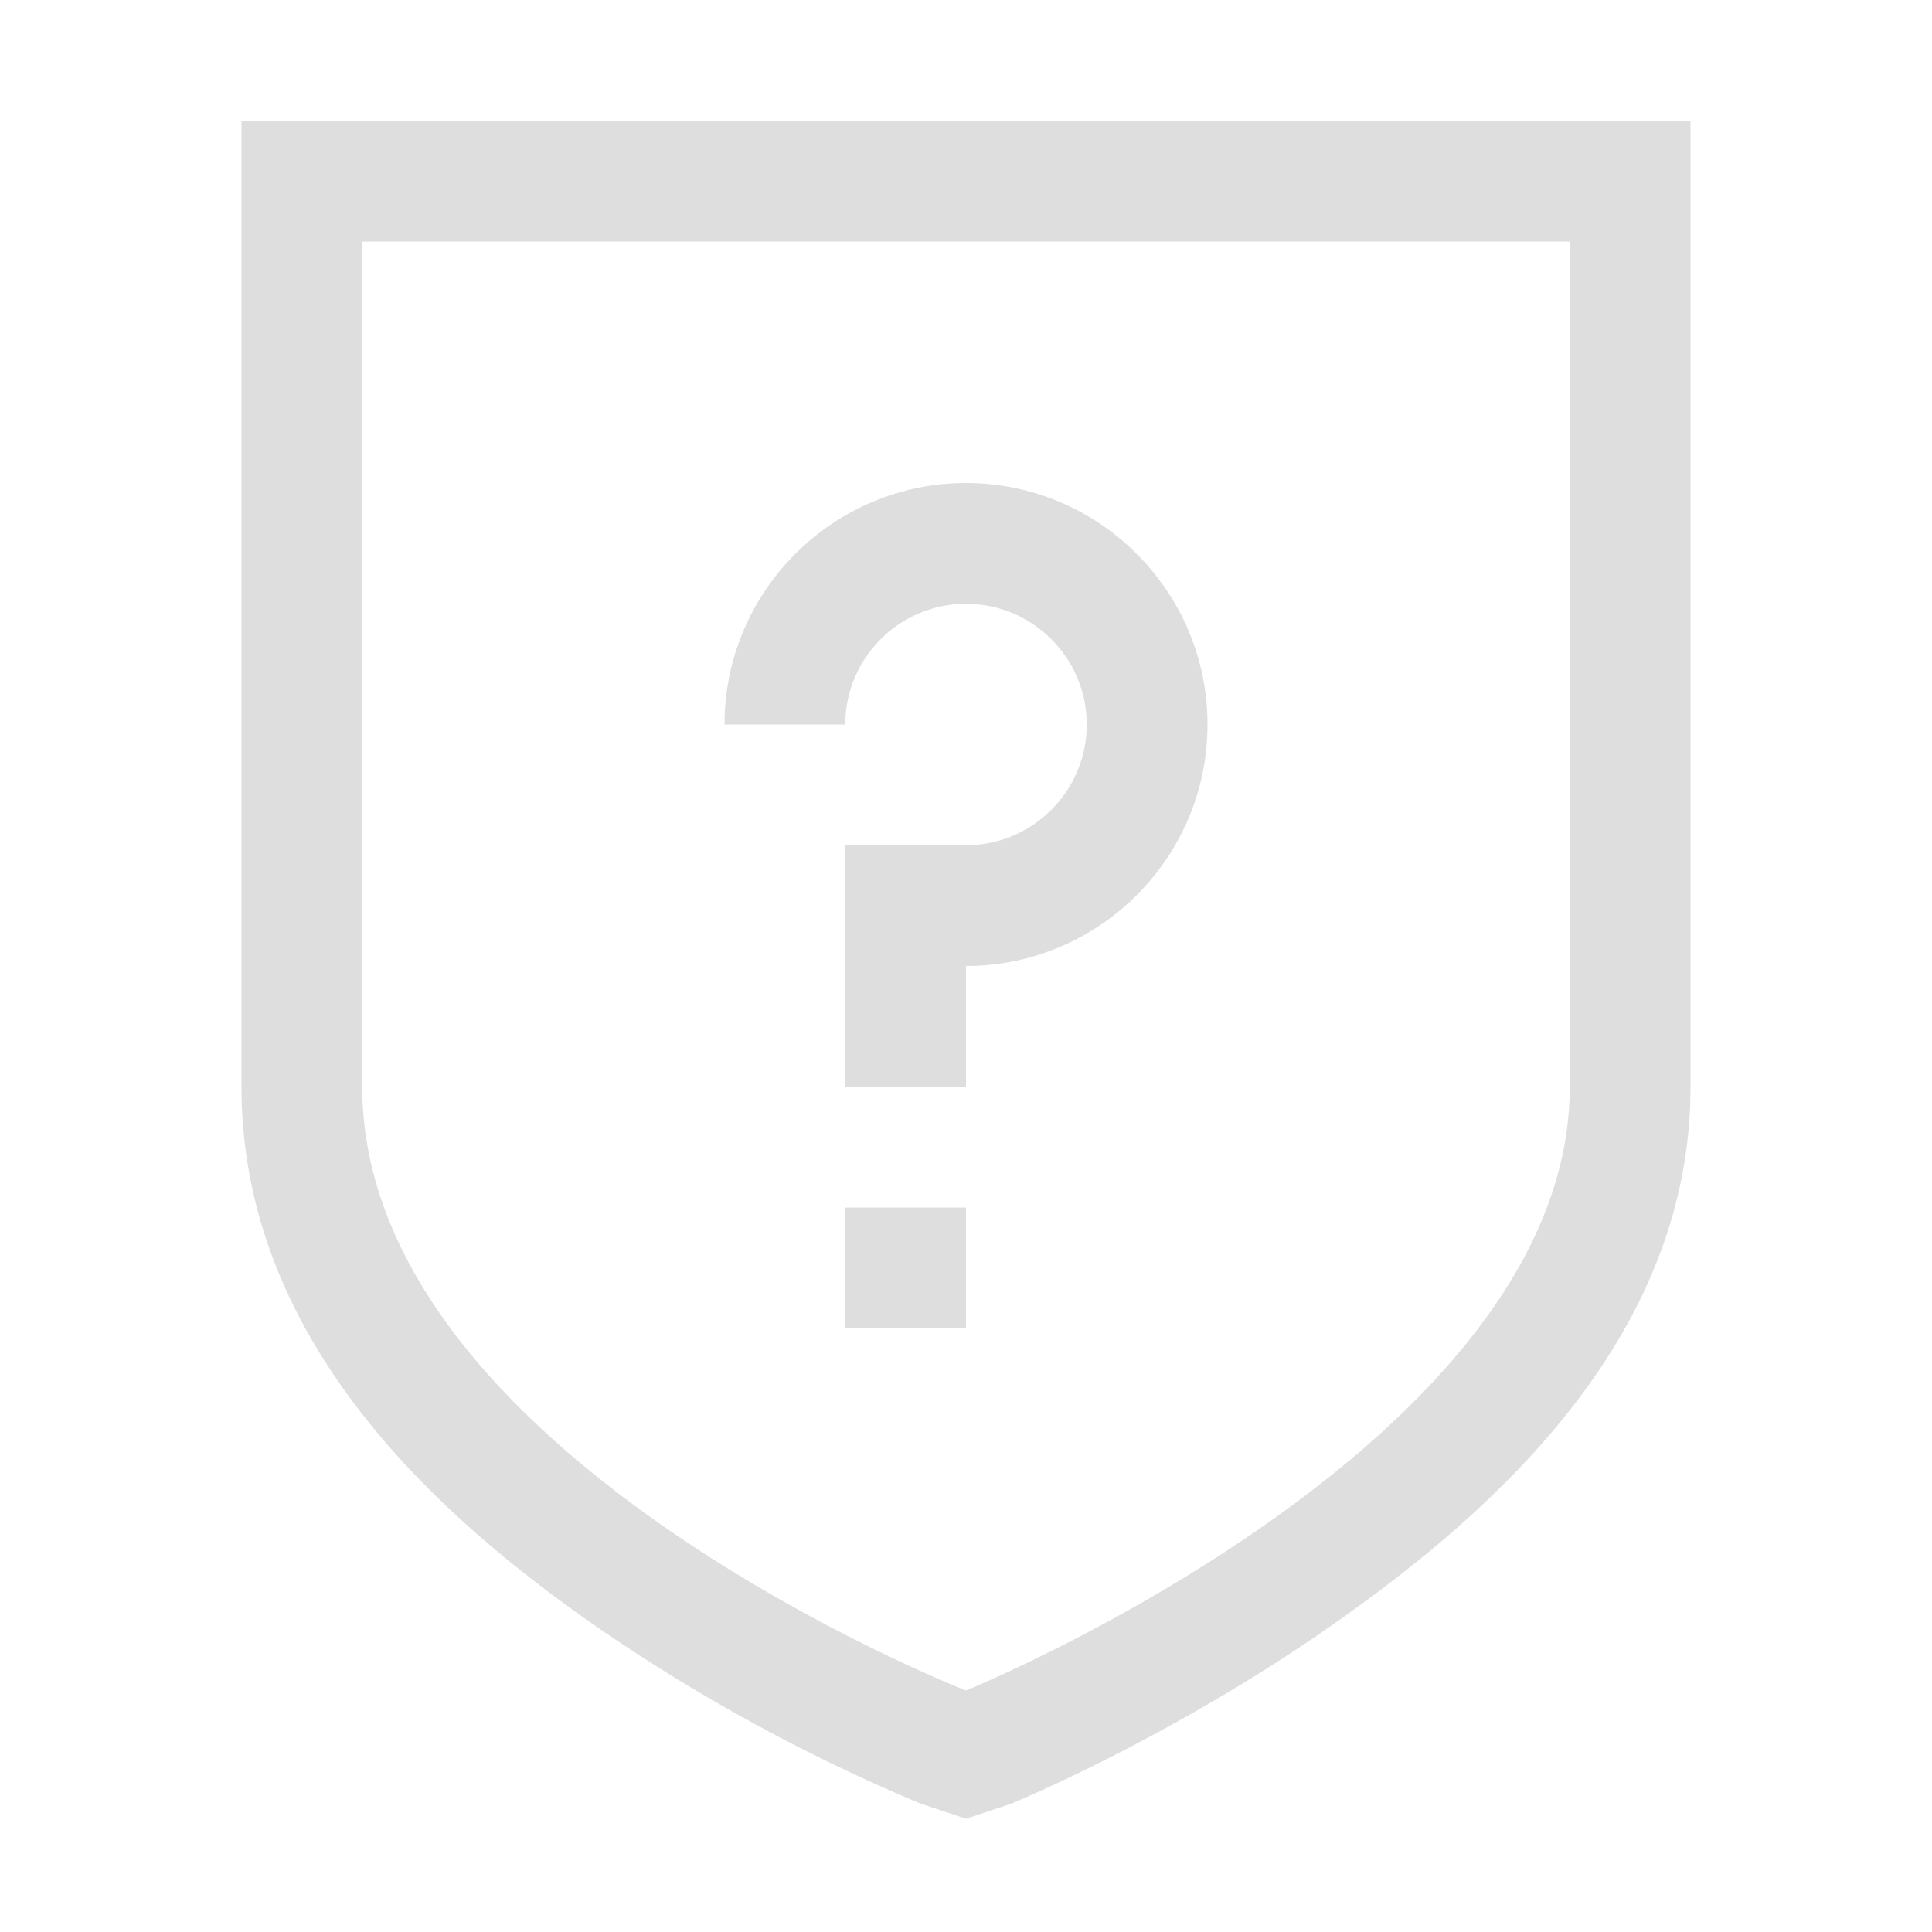 <svg xmlns="http://www.w3.org/2000/svg" width="16" height="16"><path fill="#dedede" d="M8 4c1.1 0 2 .895 2 2s-.9 2-2 2v1H7V7h1c.55 0 1-.448 1-1s-.45-1-1-1-1 .448-1 1H6c0-1.105.9-2 2-2zm-1 6h1v1H7z"/><path fill="#dedede" d="M2 1v8c0 2.072 1.575 3.522 2.937 4.469a14.758 14.758 0 0 0 2.688 1.468l.375.125.375-.125s1.33-.544 2.687-1.5C12.421 12.482 14 11.044 14 9V1zm1 1h10v7c0 2.964-5 5-5 5s-5-1.95-5-5z" color="#dedede" font-family="Sans" font-weight="400" overflow="visible" style="text-decoration-line:none;text-indent:0;text-transform:none"/></svg>
